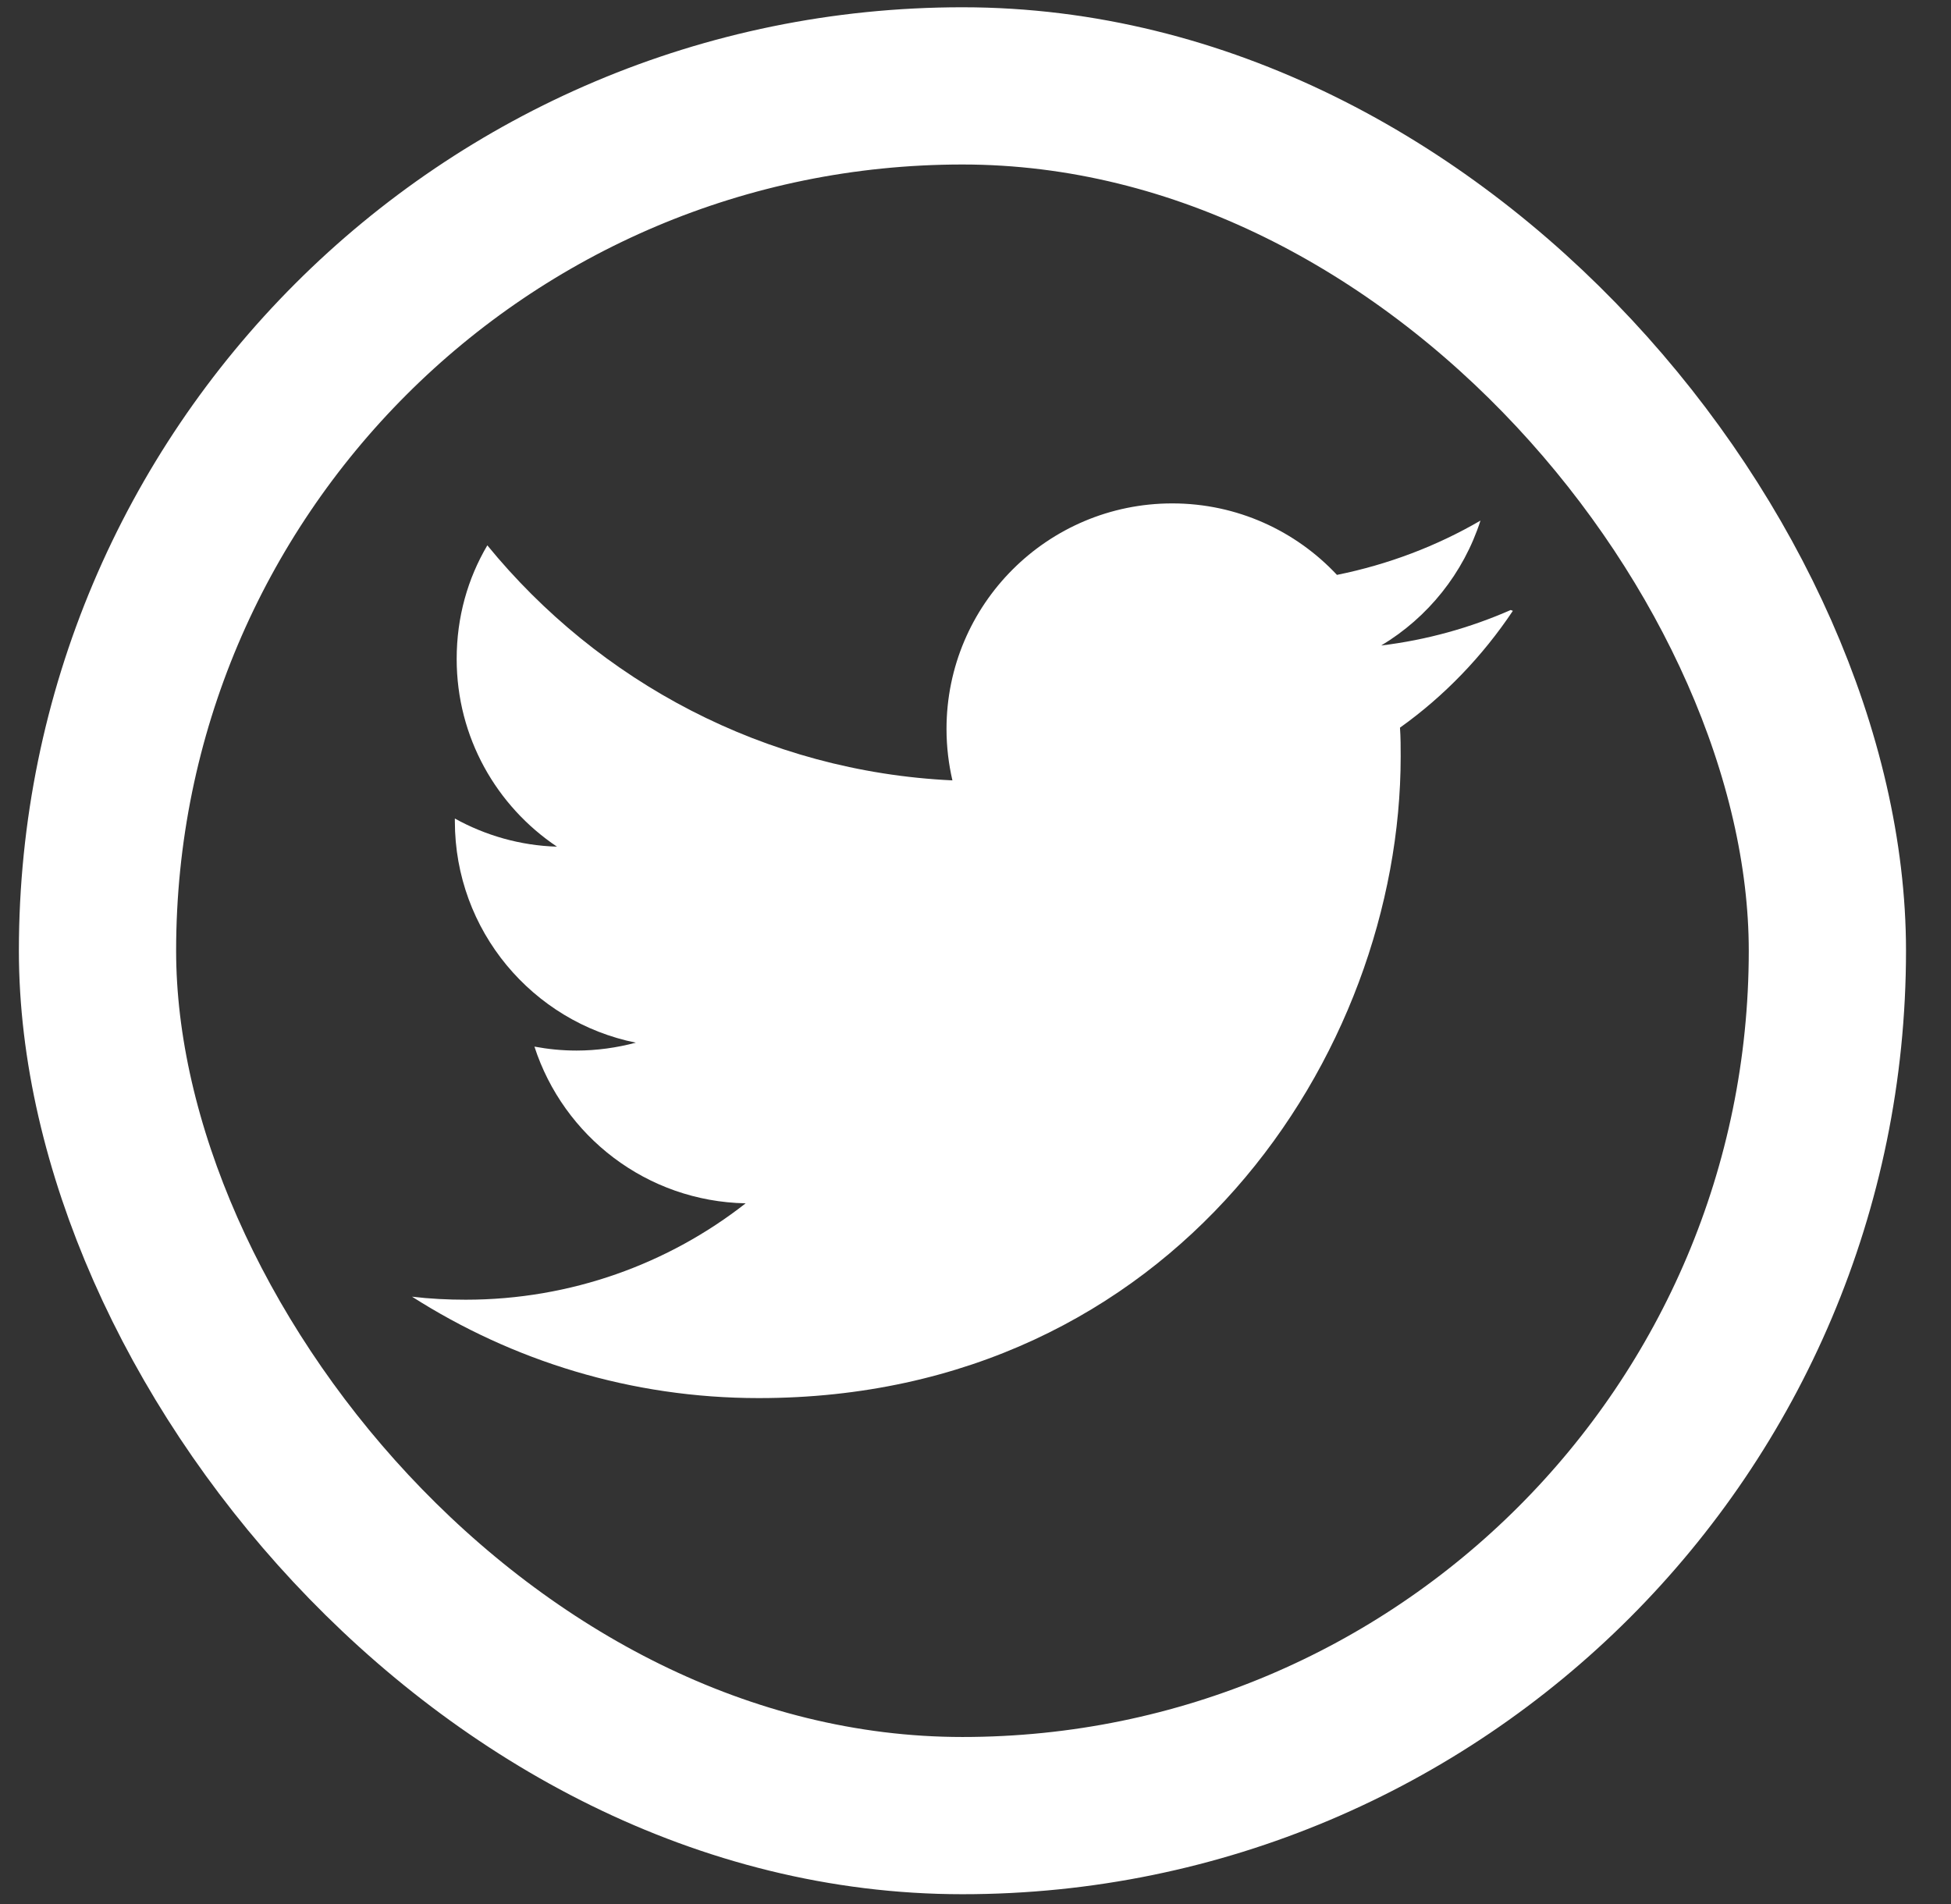 <svg width="42" height="41" viewBox="0 0 42 41" fill="none" xmlns="http://www.w3.org/2000/svg">
<rect x="0" y="0" width="42" height="41" fill="#333333" stroke="none"/>
<rect x="2.099" y="1.849" width="37.24" height="37.24" rx="18.62" stroke="white" stroke-width="3.385"/>
<path d="M32.522 13.133C31.651 13.515 30.718 13.778 29.734 13.897C30.738 13.295 31.505 12.343 31.871 11.208C30.929 11.756 29.888 12.153 28.781 12.377C27.898 11.433 26.636 10.838 25.236 10.838C22.552 10.838 20.376 13.013 20.376 15.694C20.376 16.08 20.422 16.45 20.503 16.801C16.465 16.612 12.885 14.672 10.491 11.741C10.07 12.454 9.831 13.284 9.831 14.187C9.831 15.876 10.691 17.357 11.99 18.228C11.196 18.205 10.448 17.985 9.792 17.623V17.681C9.792 20.037 11.466 22.001 13.688 22.448C13.283 22.556 12.85 22.618 12.411 22.618C12.099 22.618 11.802 22.588 11.505 22.533C12.13 24.461 13.919 25.865 16.052 25.907C14.393 27.207 12.292 27.982 10.027 27.982C9.641 27.982 9.256 27.963 8.87 27.917C11.03 29.294 13.58 30.1 16.334 30.1C25.27 30.1 30.153 22.698 30.153 16.288C30.153 16.083 30.153 15.875 30.138 15.666C31.091 14.987 31.916 14.127 32.568 13.151L32.522 13.133Z" fill="white"/>
</svg>
